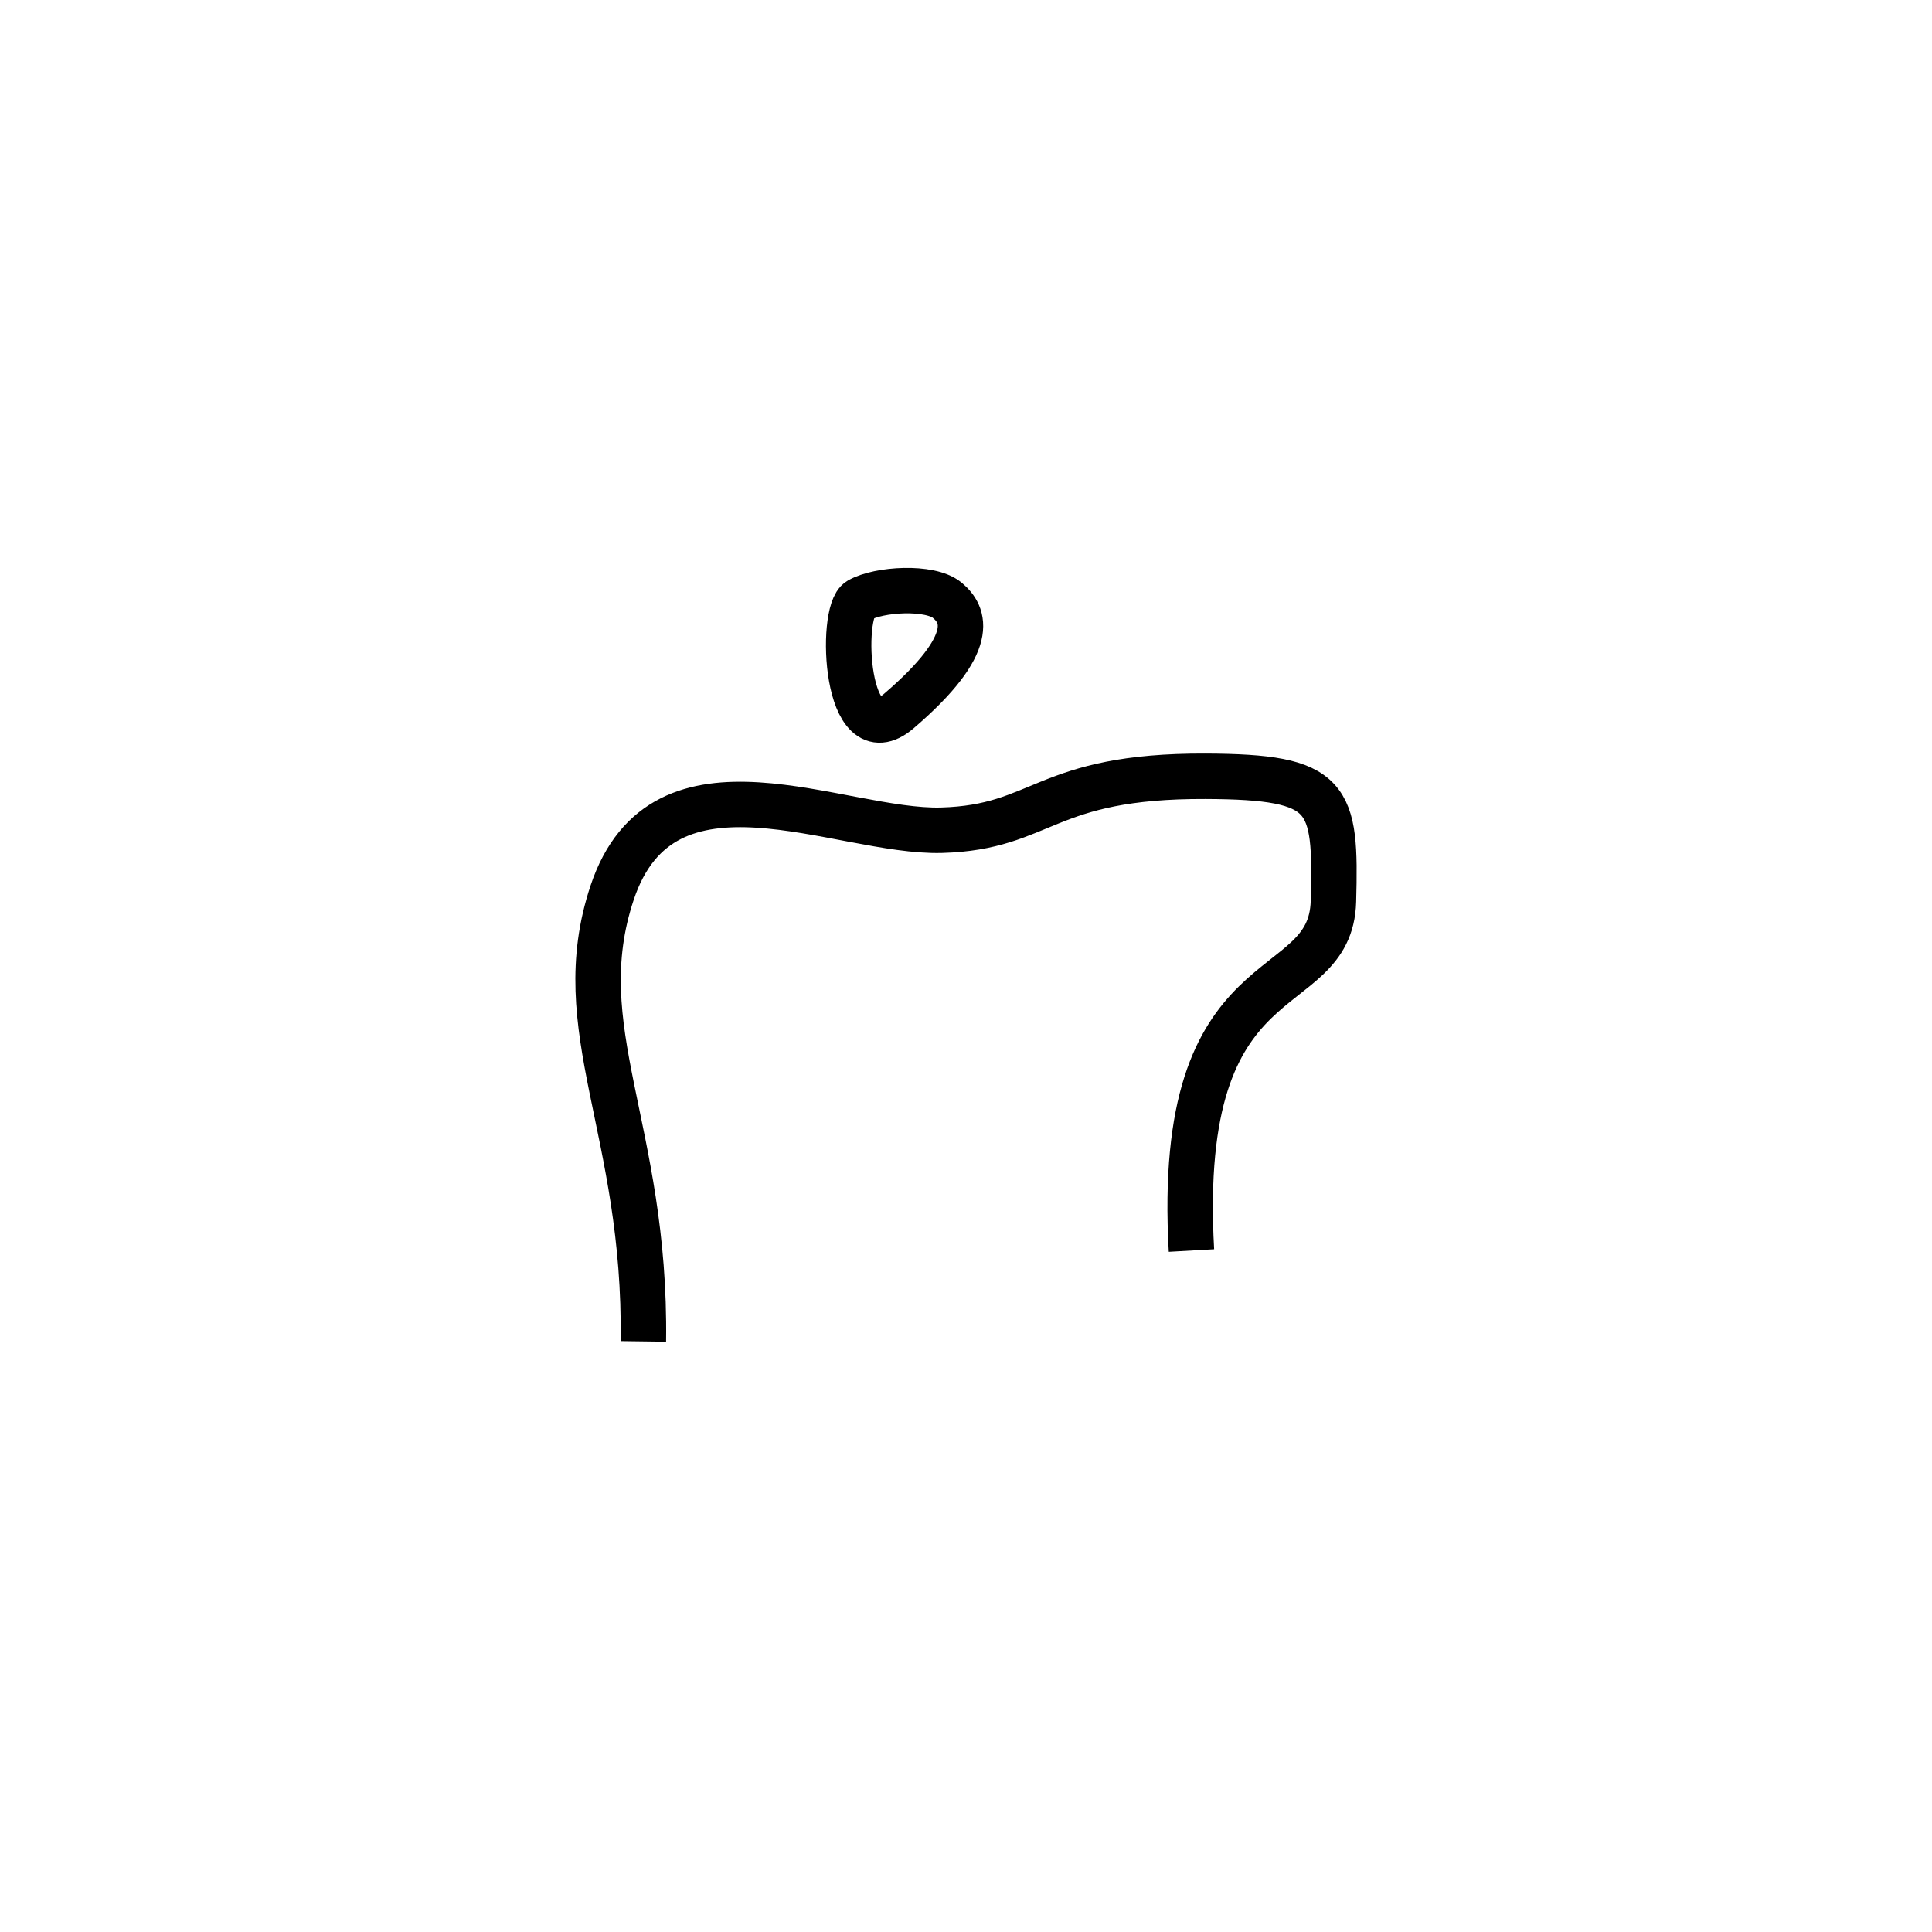 <?xml version="1.0" encoding="utf-8"?>
<!-- Generator: Adobe Illustrator 16.0.0, SVG Export Plug-In . SVG Version: 6.00 Build 0)  -->
<!DOCTYPE svg PUBLIC "-//W3C//DTD SVG 1.1//EN" "http://www.w3.org/Graphics/SVG/1.1/DTD/svg11.dtd">
<svg version="1.1" id="Layer_1" xmlns="http://www.w3.org/2000/svg" xmlns:xlink="http://www.w3.org/1999/xlink" x="0px" y="0px"
	 width="85.04px" height="85.04px" viewBox="0 0 85.04 85.04" enable-background="new 0 0 85.04 85.04" xml:space="preserve">
<g>
	<path fill="none" stroke="#000000" stroke-width="2" stroke-miterlimit="10" d="M39.568,31.294
		c-2.373,2.035-2.625-4.374-1.75-4.874s3.125-0.625,3.875,0S43.068,28.294,39.568,31.294z"/>
	<path fill="none" stroke="#000000" stroke-width="2" stroke-miterlimit="10" d="M28.319,59.044
		c0.125-9.375-3.375-13.75-1.375-19.75c2.25-6.75,10-2.625,14.5-2.75s4.5-2.404,11.625-2.375c5.507,0.023,5.75,0.875,5.625,5.5
		s-7,2.125-6.25,15.375"/>
</g>
</svg>
